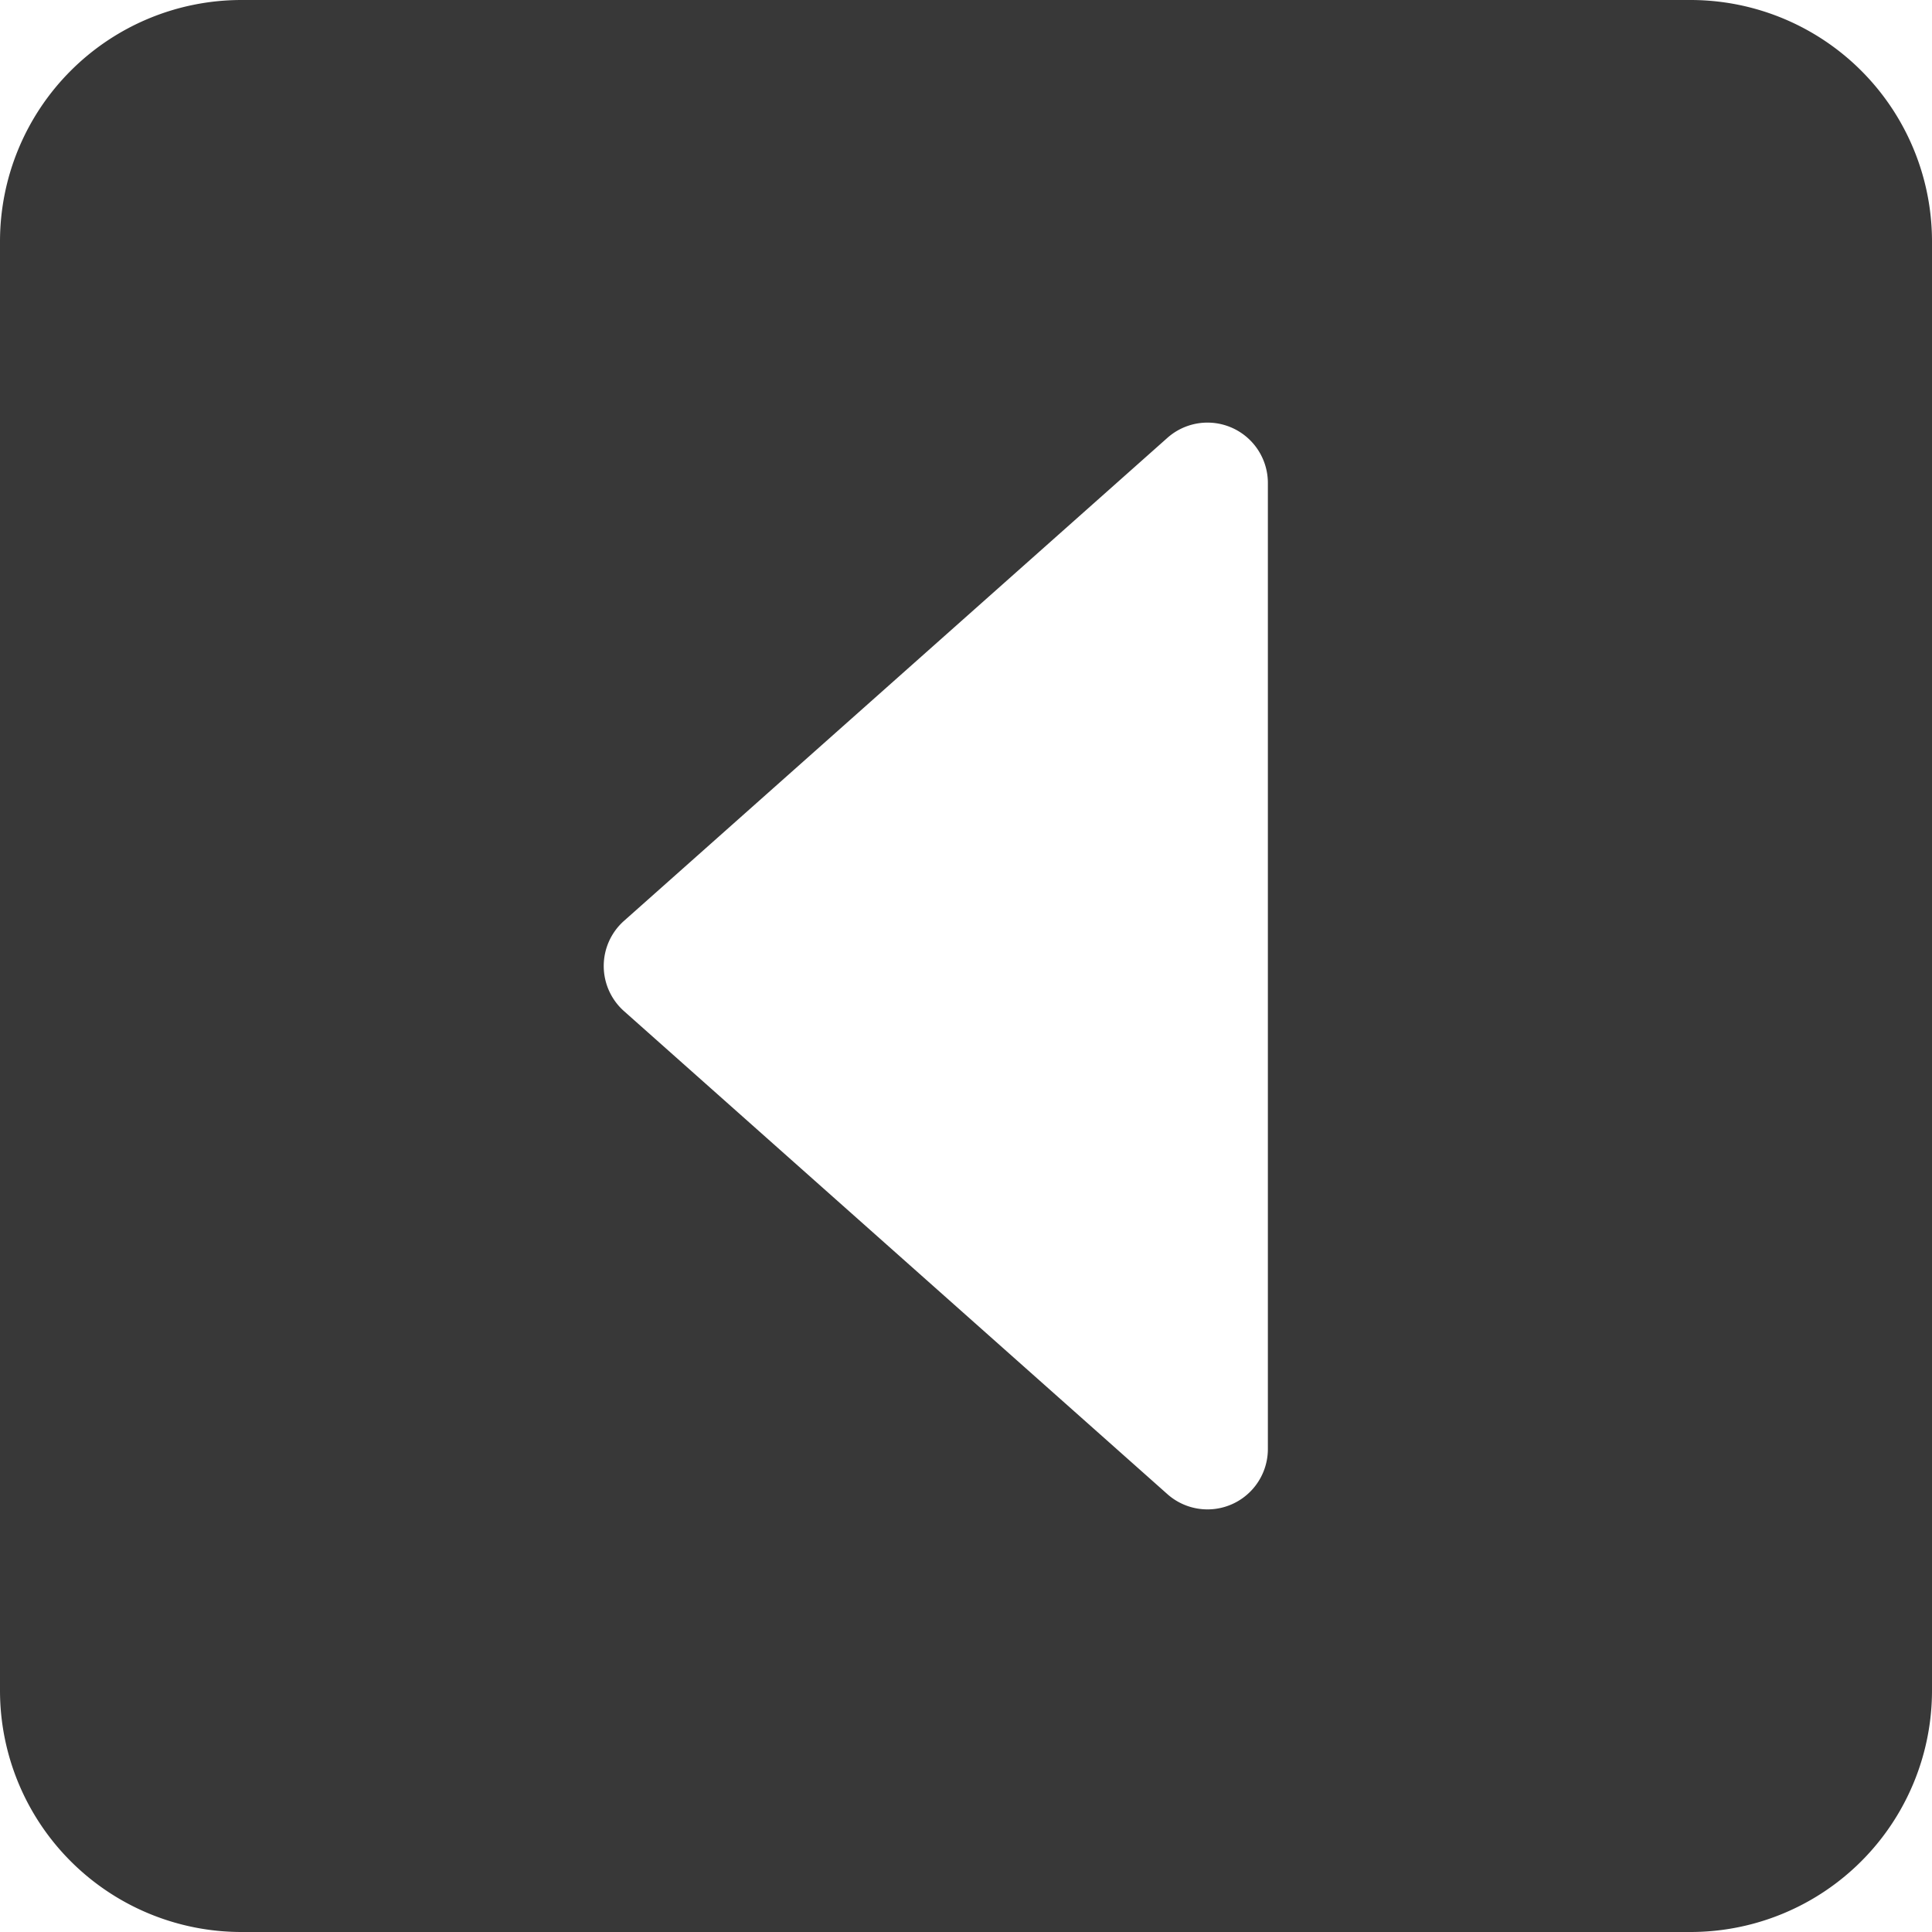 <svg width="1em" height="1em" viewBox="0 0 16 16" class="bi bi-caret-left-square-fill" fill="currentColor" xmlns="http://www.w3.org/2000/svg">
    <path fill="#383838" fill-rule="evenodd" d="M0 2a2 2 0 0 1 2-2h12a2 2 0 0 1 2 2v12a2 2 0 0 1-2 2H2a2 2 0 0 1-2-2V2zm10.5 10a.5.5 0 0 1-.832.374l-4.5-4a.5.5 0 0 1 0-.748l4.5-4A.5.5 0 0 1 10.5 4v8z"/>
</svg>